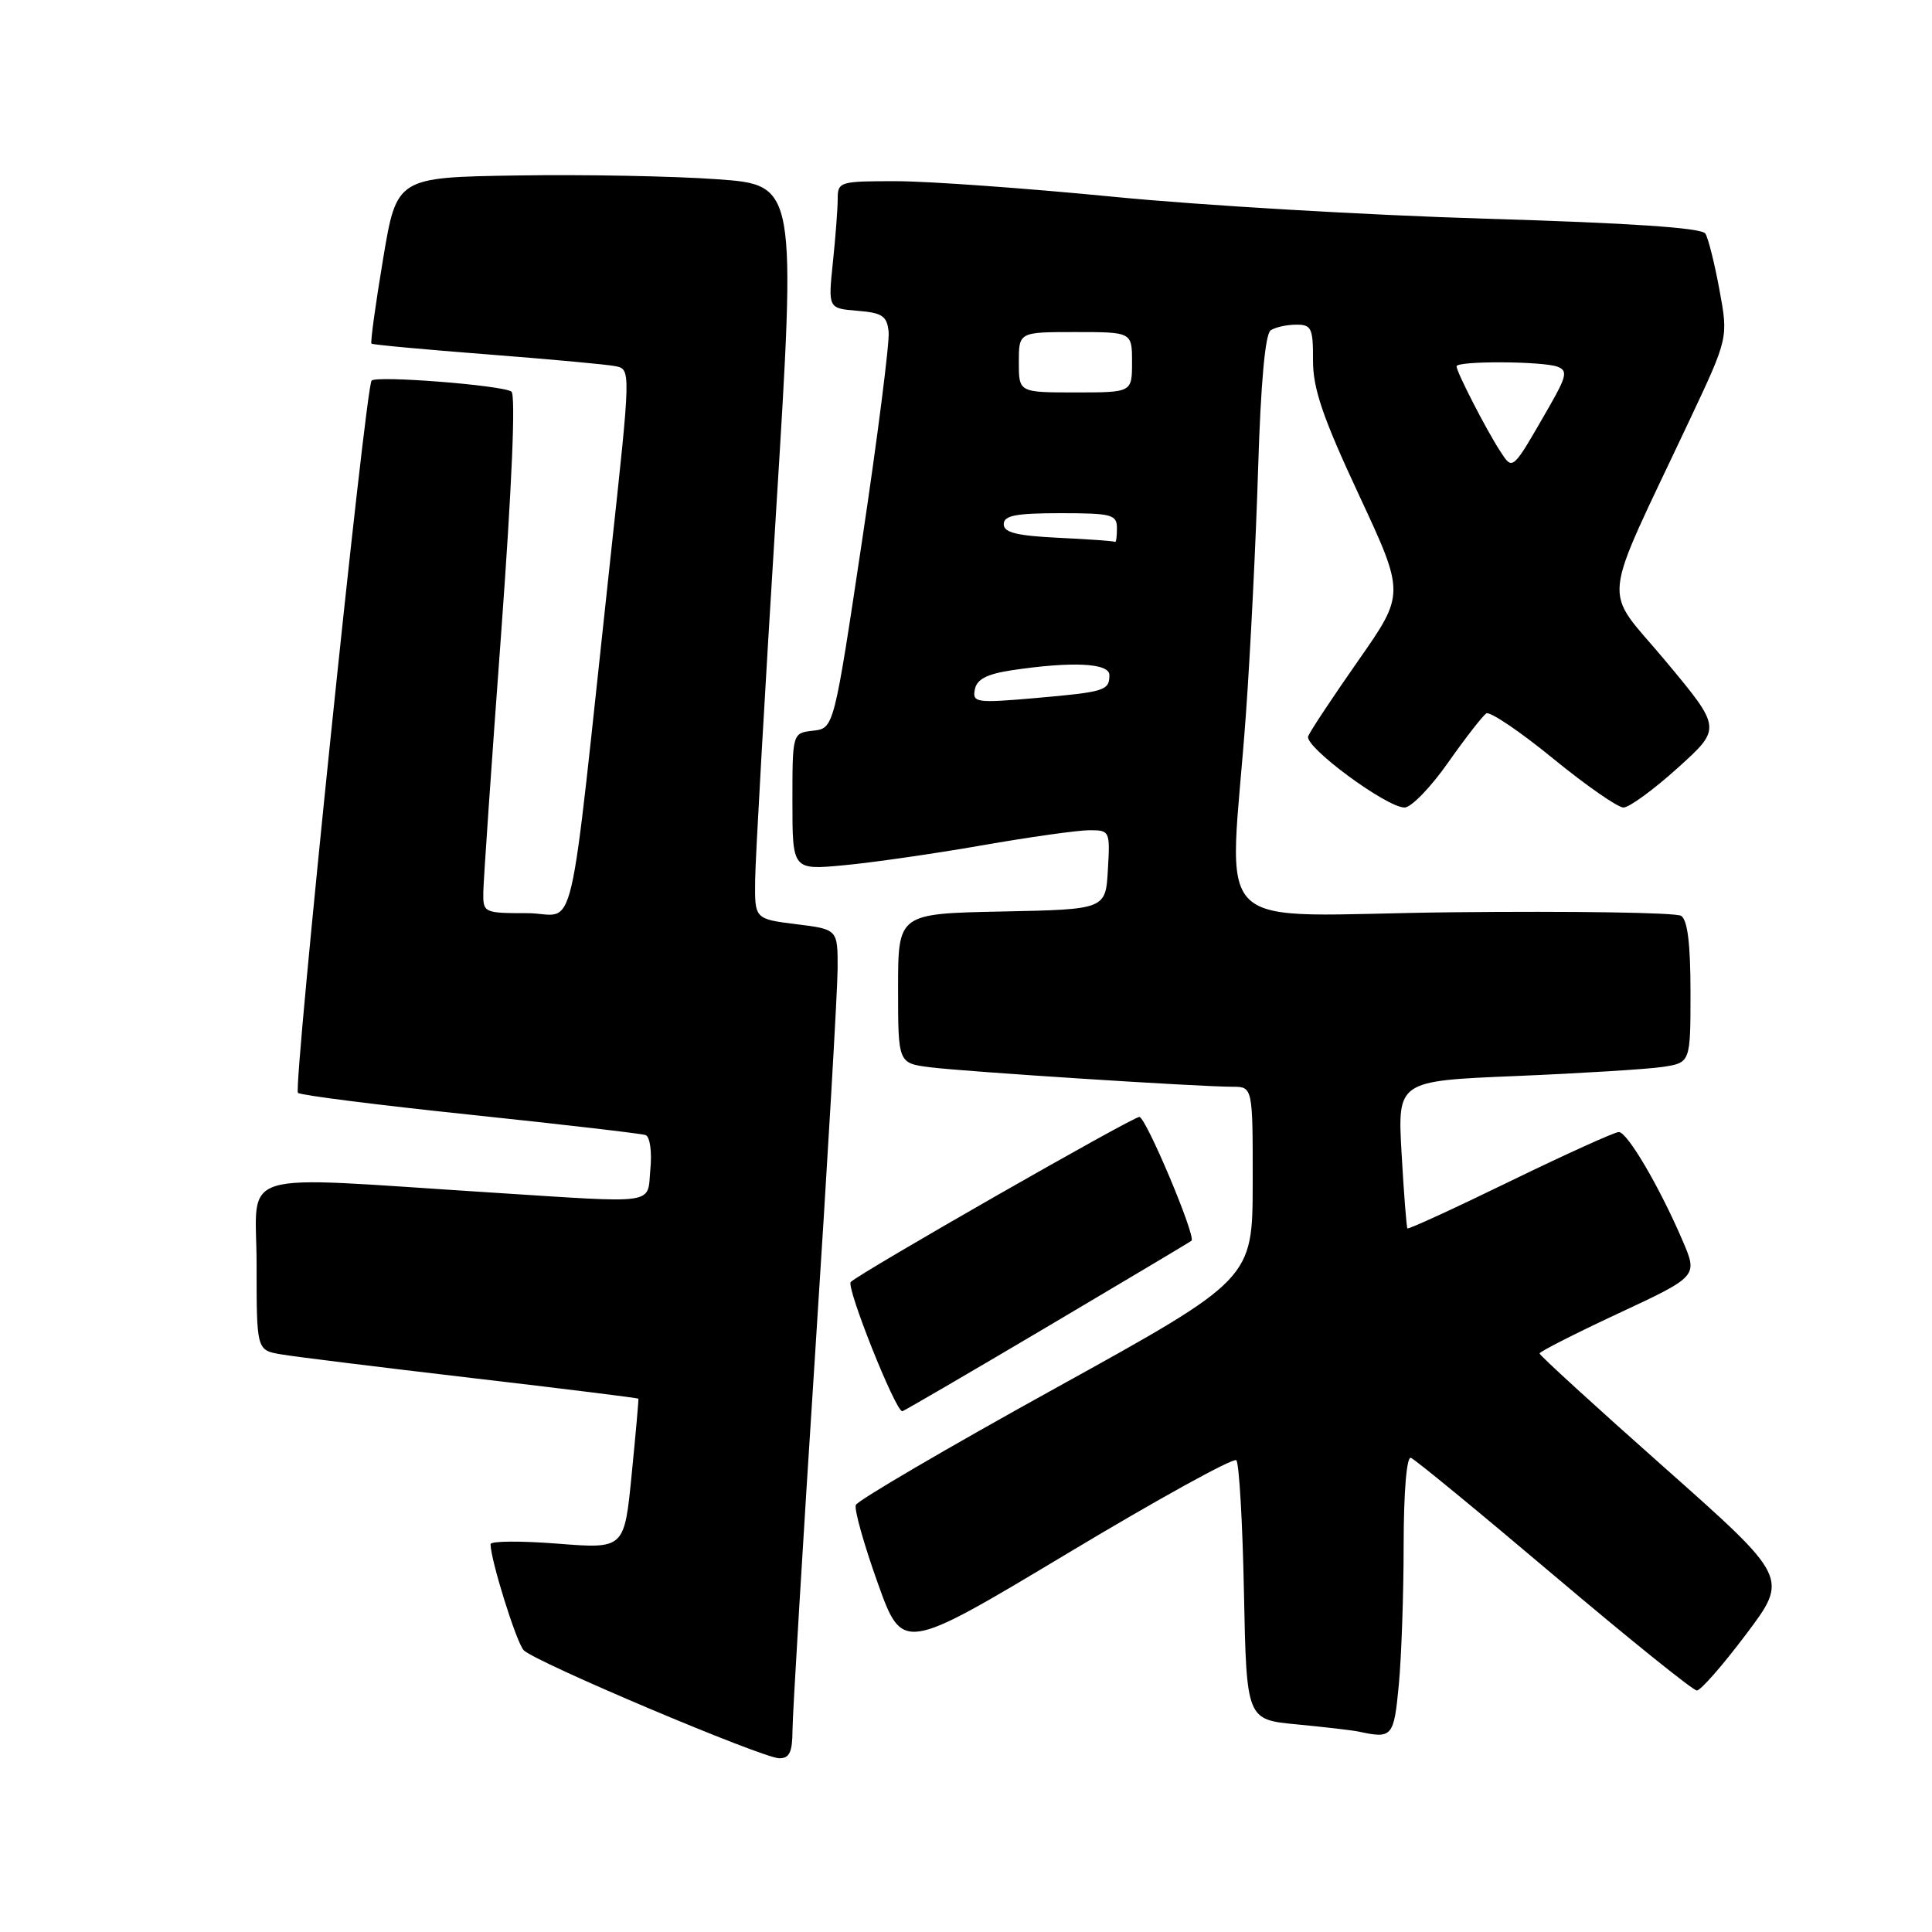 <?xml version="1.0" encoding="UTF-8" standalone="no"?>
<!DOCTYPE svg PUBLIC "-//W3C//DTD SVG 1.1//EN" "http://www.w3.org/Graphics/SVG/1.1/DTD/svg11.dtd" >
<svg xmlns="http://www.w3.org/2000/svg" xmlns:xlink="http://www.w3.org/1999/xlink" version="1.1" viewBox="0 0 256 256">
 <g >
 <path fill="currentColor"
d=" M 105.01 229.25 C 105.02 227.19 106.36 204.80 108.00 179.50 C 109.64 154.20 110.98 131.17 110.99 128.32 C 111.00 123.14 111.00 123.14 105.50 122.46 C 100.00 121.77 100.00 121.77 100.06 116.63 C 100.09 113.81 101.33 91.92 102.82 68.00 C 105.52 24.50 105.52 24.50 95.01 23.75 C 89.23 23.33 77.31 23.11 68.53 23.25 C 52.56 23.50 52.56 23.50 50.75 34.38 C 49.75 40.37 49.06 45.39 49.22 45.53 C 49.37 45.68 56.25 46.31 64.50 46.95 C 72.75 47.59 80.42 48.29 81.55 48.52 C 83.60 48.94 83.60 48.94 80.91 73.72 C 75.14 127.03 76.54 121.00 69.87 121.00 C 64.12 121.00 64.00 120.94 64.04 118.25 C 64.06 116.74 65.12 101.33 66.40 84.00 C 67.84 64.29 68.35 52.27 67.76 51.88 C 66.46 51.04 49.93 49.74 49.24 50.43 C 48.43 51.23 38.83 144.16 39.48 144.81 C 39.79 145.12 50.04 146.42 62.27 147.70 C 74.50 148.99 84.97 150.20 85.54 150.40 C 86.12 150.61 86.40 152.59 86.18 154.89 C 85.72 159.72 87.54 159.45 64.98 158.01 C 30.44 155.82 34.00 154.72 34.00 167.58 C 34.00 178.91 34.00 178.91 37.25 179.46 C 39.04 179.77 50.40 181.17 62.50 182.59 C 74.59 184.00 84.53 185.24 84.59 185.33 C 84.64 185.42 84.24 189.94 83.70 195.37 C 82.73 205.24 82.73 205.24 73.86 204.54 C 68.99 204.16 65.00 204.19 65.00 204.61 C 65.00 206.68 68.43 217.65 69.39 218.66 C 70.86 220.21 101.01 232.95 103.25 232.98 C 104.61 233.00 105.00 232.16 105.01 229.25 Z  M 185.35 223.25 C 185.70 219.54 185.99 211.18 185.99 204.67 C 186.00 197.63 186.39 192.97 186.95 193.17 C 187.47 193.35 196.00 200.36 205.91 208.75 C 215.82 217.14 224.34 224.00 224.84 224.00 C 225.35 224.00 228.29 220.64 231.38 216.53 C 237.00 209.06 237.00 209.06 220.50 194.42 C 211.42 186.37 204.00 179.59 204.00 179.34 C 204.00 179.10 208.72 176.70 214.49 174.01 C 224.98 169.11 224.98 169.11 222.95 164.39 C 219.91 157.29 215.63 150.00 214.50 150.00 C 213.95 150.00 207.47 152.94 200.10 156.52 C 192.74 160.11 186.61 162.92 186.49 162.77 C 186.37 162.62 186.02 158.17 185.72 152.87 C 185.17 143.23 185.17 143.23 200.84 142.58 C 209.45 142.22 218.19 141.68 220.25 141.38 C 224.00 140.82 224.00 140.82 224.00 131.47 C 224.00 125.08 223.61 121.87 222.75 121.35 C 222.07 120.92 208.42 120.71 192.43 120.88 C 159.27 121.23 162.93 124.76 165.10 94.50 C 165.69 86.25 166.42 71.62 166.71 62.00 C 167.06 50.69 167.65 44.24 168.37 43.77 C 168.99 43.36 170.51 43.02 171.75 43.02 C 173.77 43.00 174.00 43.48 173.98 47.75 C 173.97 51.49 175.26 55.28 180.07 65.59 C 186.17 78.68 186.17 78.68 179.98 87.53 C 176.58 92.39 173.59 96.90 173.34 97.56 C 172.81 98.94 183.71 107.00 186.11 107.00 C 186.99 107.00 189.59 104.32 191.89 101.03 C 194.20 97.75 196.47 94.83 196.95 94.53 C 197.43 94.24 201.40 96.92 205.78 100.50 C 210.15 104.07 214.36 107.00 215.12 107.00 C 215.88 107.00 219.12 104.63 222.31 101.75 C 228.13 96.50 228.13 96.50 220.68 87.57 C 212.26 77.48 211.90 81.11 223.89 55.64 C 229.01 44.77 229.01 44.77 227.84 38.43 C 227.20 34.94 226.36 31.58 225.97 30.95 C 225.50 30.19 216.05 29.55 196.89 28.98 C 181.27 28.51 159.05 27.21 147.50 26.07 C 135.95 24.94 123.01 24.01 118.75 24.01 C 111.28 24.00 111.00 24.08 111.00 26.35 C 111.00 27.65 110.71 31.44 110.36 34.78 C 109.73 40.86 109.73 40.86 113.61 41.18 C 116.93 41.45 117.54 41.87 117.75 44.00 C 117.88 45.38 116.31 57.75 114.25 71.50 C 110.50 96.50 110.50 96.50 107.75 96.82 C 105.00 97.13 105.00 97.13 105.00 106.21 C 105.00 115.29 105.00 115.29 111.83 114.65 C 115.58 114.30 123.79 113.12 130.08 112.02 C 136.36 110.92 142.76 110.02 144.30 110.01 C 147.06 110.00 147.10 110.09 146.80 115.25 C 146.50 120.50 146.50 120.50 132.75 120.78 C 119.00 121.06 119.00 121.06 119.00 130.97 C 119.00 140.88 119.00 140.88 123.25 141.42 C 127.86 142.00 158.85 144.00 163.28 144.00 C 166.00 144.00 166.00 144.00 165.99 156.75 C 165.97 169.50 165.97 169.50 139.89 183.92 C 125.54 191.85 113.62 198.83 113.40 199.42 C 113.17 200.01 114.48 204.65 116.29 209.72 C 119.59 218.94 119.59 218.94 141.37 205.88 C 153.34 198.69 163.45 193.11 163.82 193.49 C 164.19 193.86 164.65 201.74 164.83 211.01 C 165.17 227.86 165.17 227.86 171.83 228.49 C 175.50 228.84 179.18 229.27 180.00 229.44 C 184.49 230.41 184.69 230.18 185.35 223.25 Z  M 138.67 175.86 C 149.02 169.73 157.67 164.58 157.88 164.40 C 158.51 163.86 151.83 148.00 150.97 148.00 C 150.05 148.00 113.96 168.64 112.73 169.87 C 112.08 170.52 118.65 187.00 119.56 187.00 C 119.71 187.00 128.31 181.99 138.67 175.86 Z  M 129.17 91.36 C 129.43 90.01 130.75 89.32 134.01 88.82 C 142.02 87.62 147.00 87.85 147.00 89.44 C 147.00 91.51 146.41 91.69 137.16 92.50 C 129.35 93.18 128.83 93.10 129.17 91.36 Z  M 140.25 71.26 C 134.73 70.99 133.00 70.57 133.00 69.46 C 133.00 68.31 134.60 68.00 140.50 68.00 C 147.33 68.00 148.00 68.18 148.00 70.00 C 148.00 71.10 147.89 71.91 147.75 71.80 C 147.61 71.69 144.24 71.45 140.25 71.26 Z  M 198.78 59.78 C 196.97 57.01 193.00 49.29 193.00 48.54 C 193.00 47.80 204.46 47.85 206.40 48.60 C 207.74 49.11 207.58 49.87 205.30 53.85 C 200.33 62.51 200.48 62.38 198.78 59.78 Z  M 135.00 48.00 C 135.00 44.00 135.00 44.00 142.50 44.00 C 150.00 44.00 150.00 44.00 150.00 48.00 C 150.00 52.00 150.00 52.00 142.50 52.00 C 135.00 52.00 135.00 52.00 135.00 48.00 Z "/>
</g>
</svg>